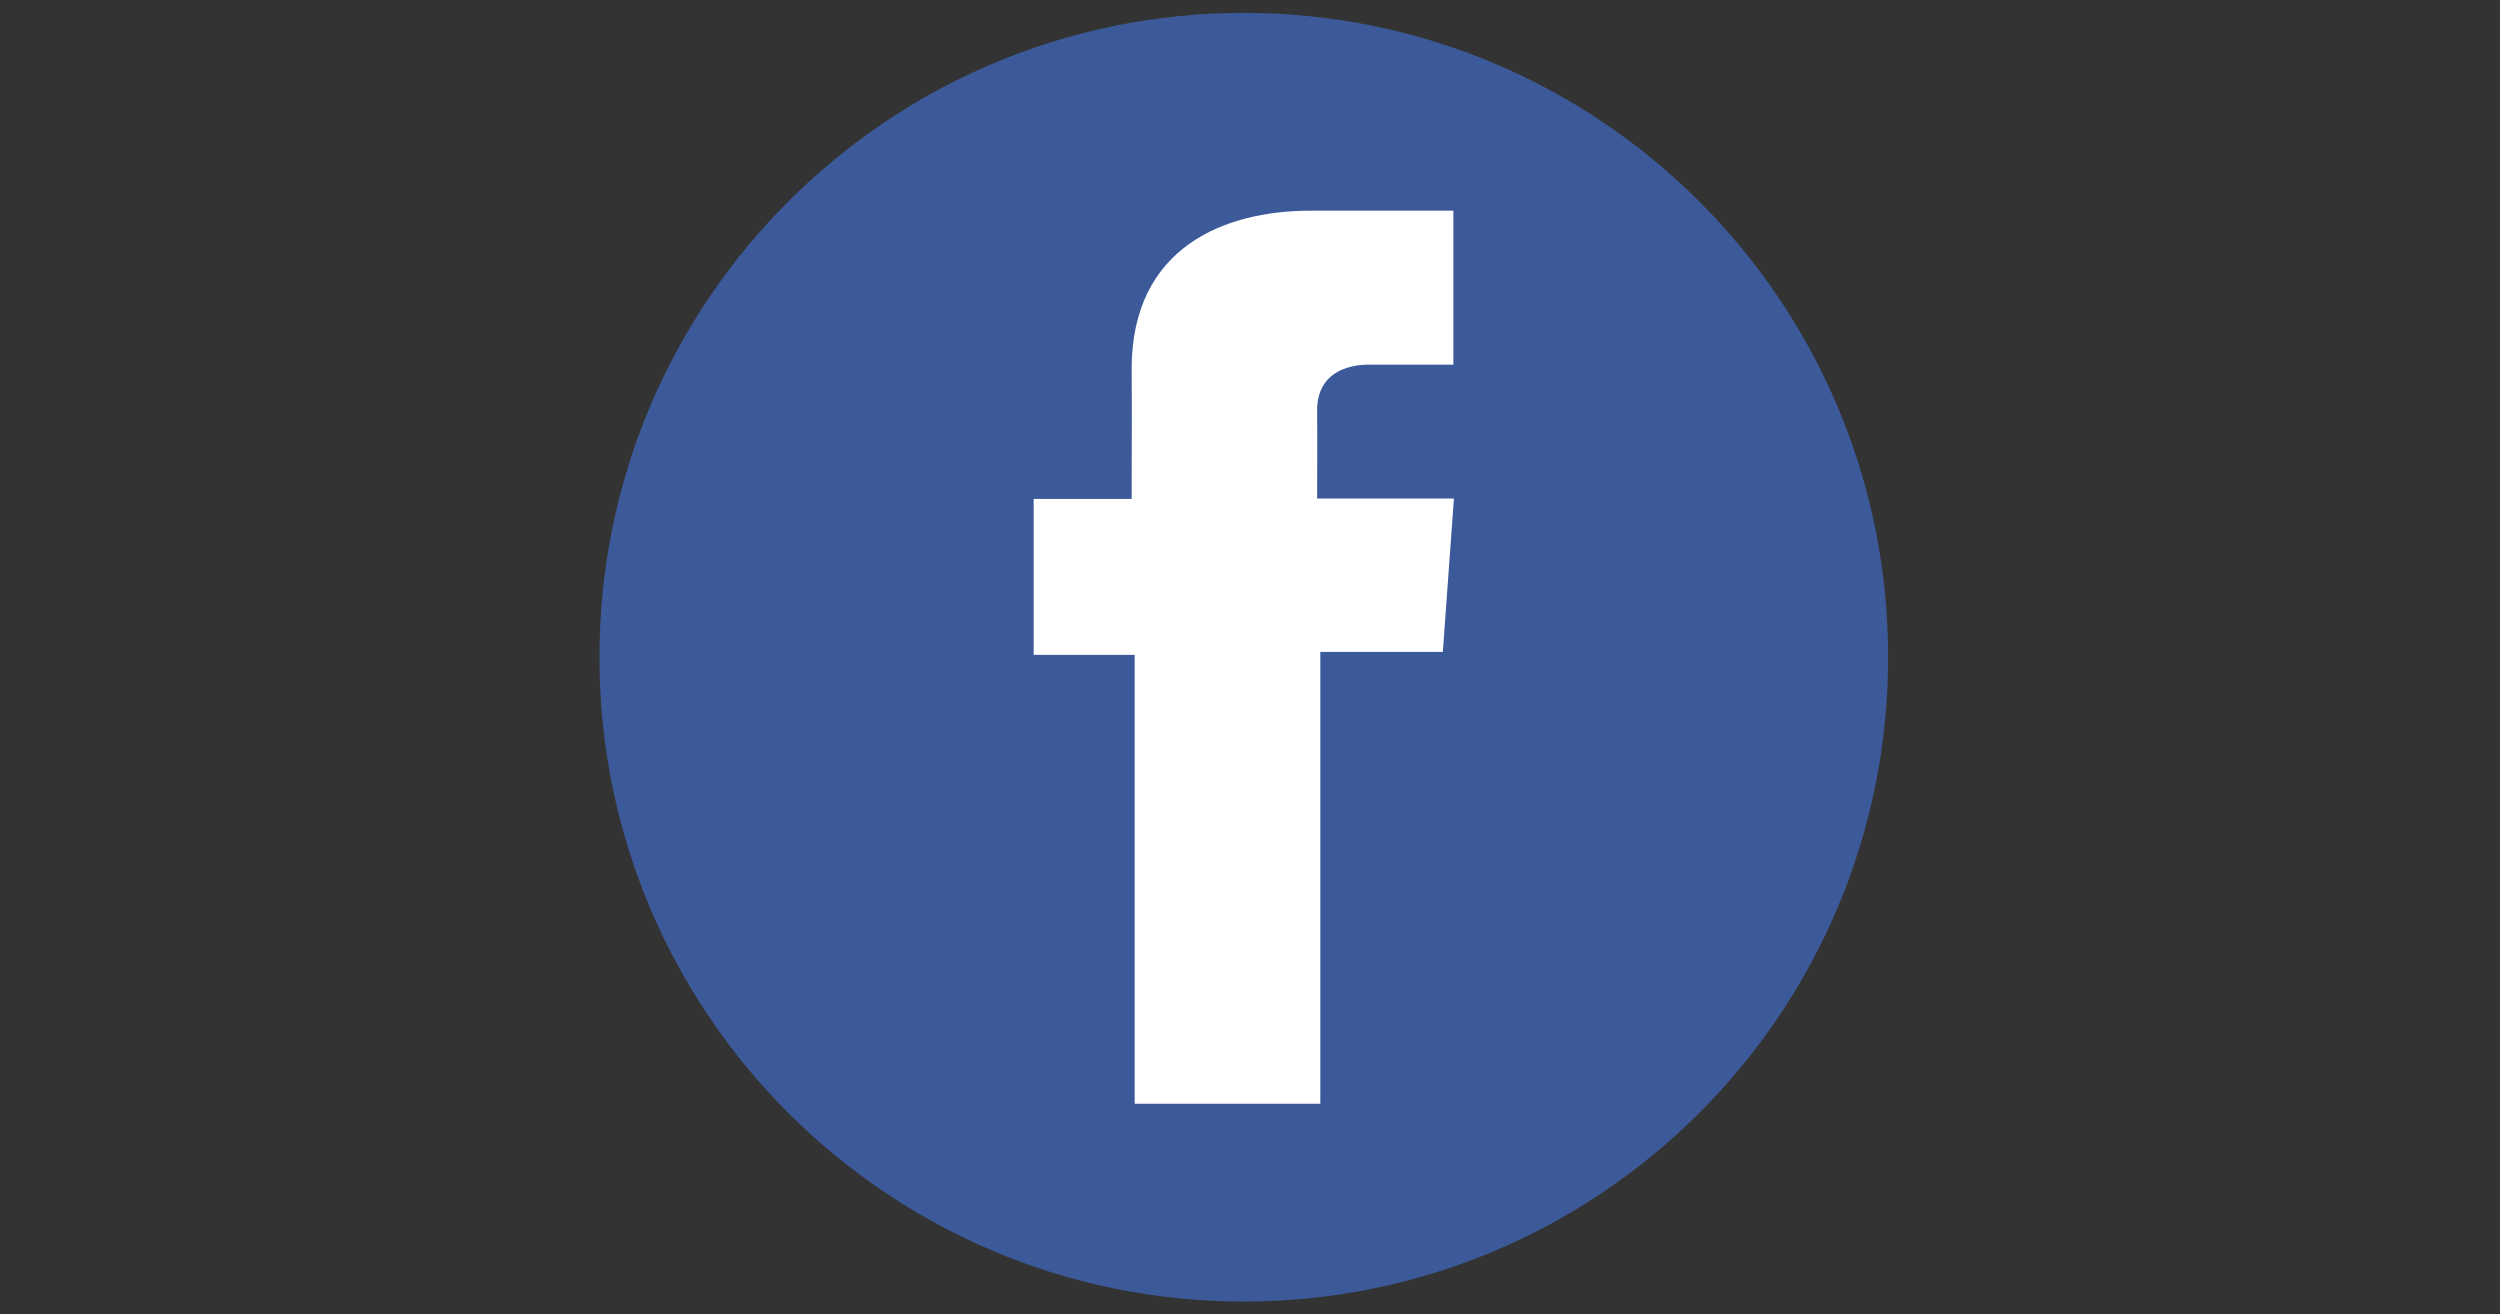 <?xml version="1.0" encoding="UTF-8" standalone="no"?><svg width='97' height='51' viewBox='0 0 97 51' fill='none' xmlns='http://www.w3.org/2000/svg'>
<rect x="0" y="0" width="97" height="51" fill="#333333" stroke="none"/>
<g clip-path='url(#clip0_1_351)'>
<path d='M48.259 50.5C62.066 50.5 73.259 39.307 73.259 25.5C73.259 11.693 62.066 0.5 48.259 0.5C34.452 0.5 23.259 11.693 23.259 25.5C23.259 39.307 34.452 50.5 48.259 50.5Z' fill='#3C5A9A'/>
<path d='M56.388 8.174H50.85C47.563 8.174 43.908 9.556 43.908 14.32C43.924 15.98 43.908 17.57 43.908 19.359H40.106V25.409H44.026V42.826H51.228V25.294H55.982L56.412 19.342H51.104C51.104 19.342 51.116 16.694 51.104 15.925C51.104 14.043 53.063 14.15 53.181 14.15C54.113 14.15 55.926 14.153 56.391 14.15V8.174H56.388Z' fill='white'/>
</g>
<defs>
<clipPath id='clip0_1_351'>
<rect width='50' height='50' fill='white' transform='translate(23.259 0.5)'/>
</clipPath>
</defs>
</svg>
